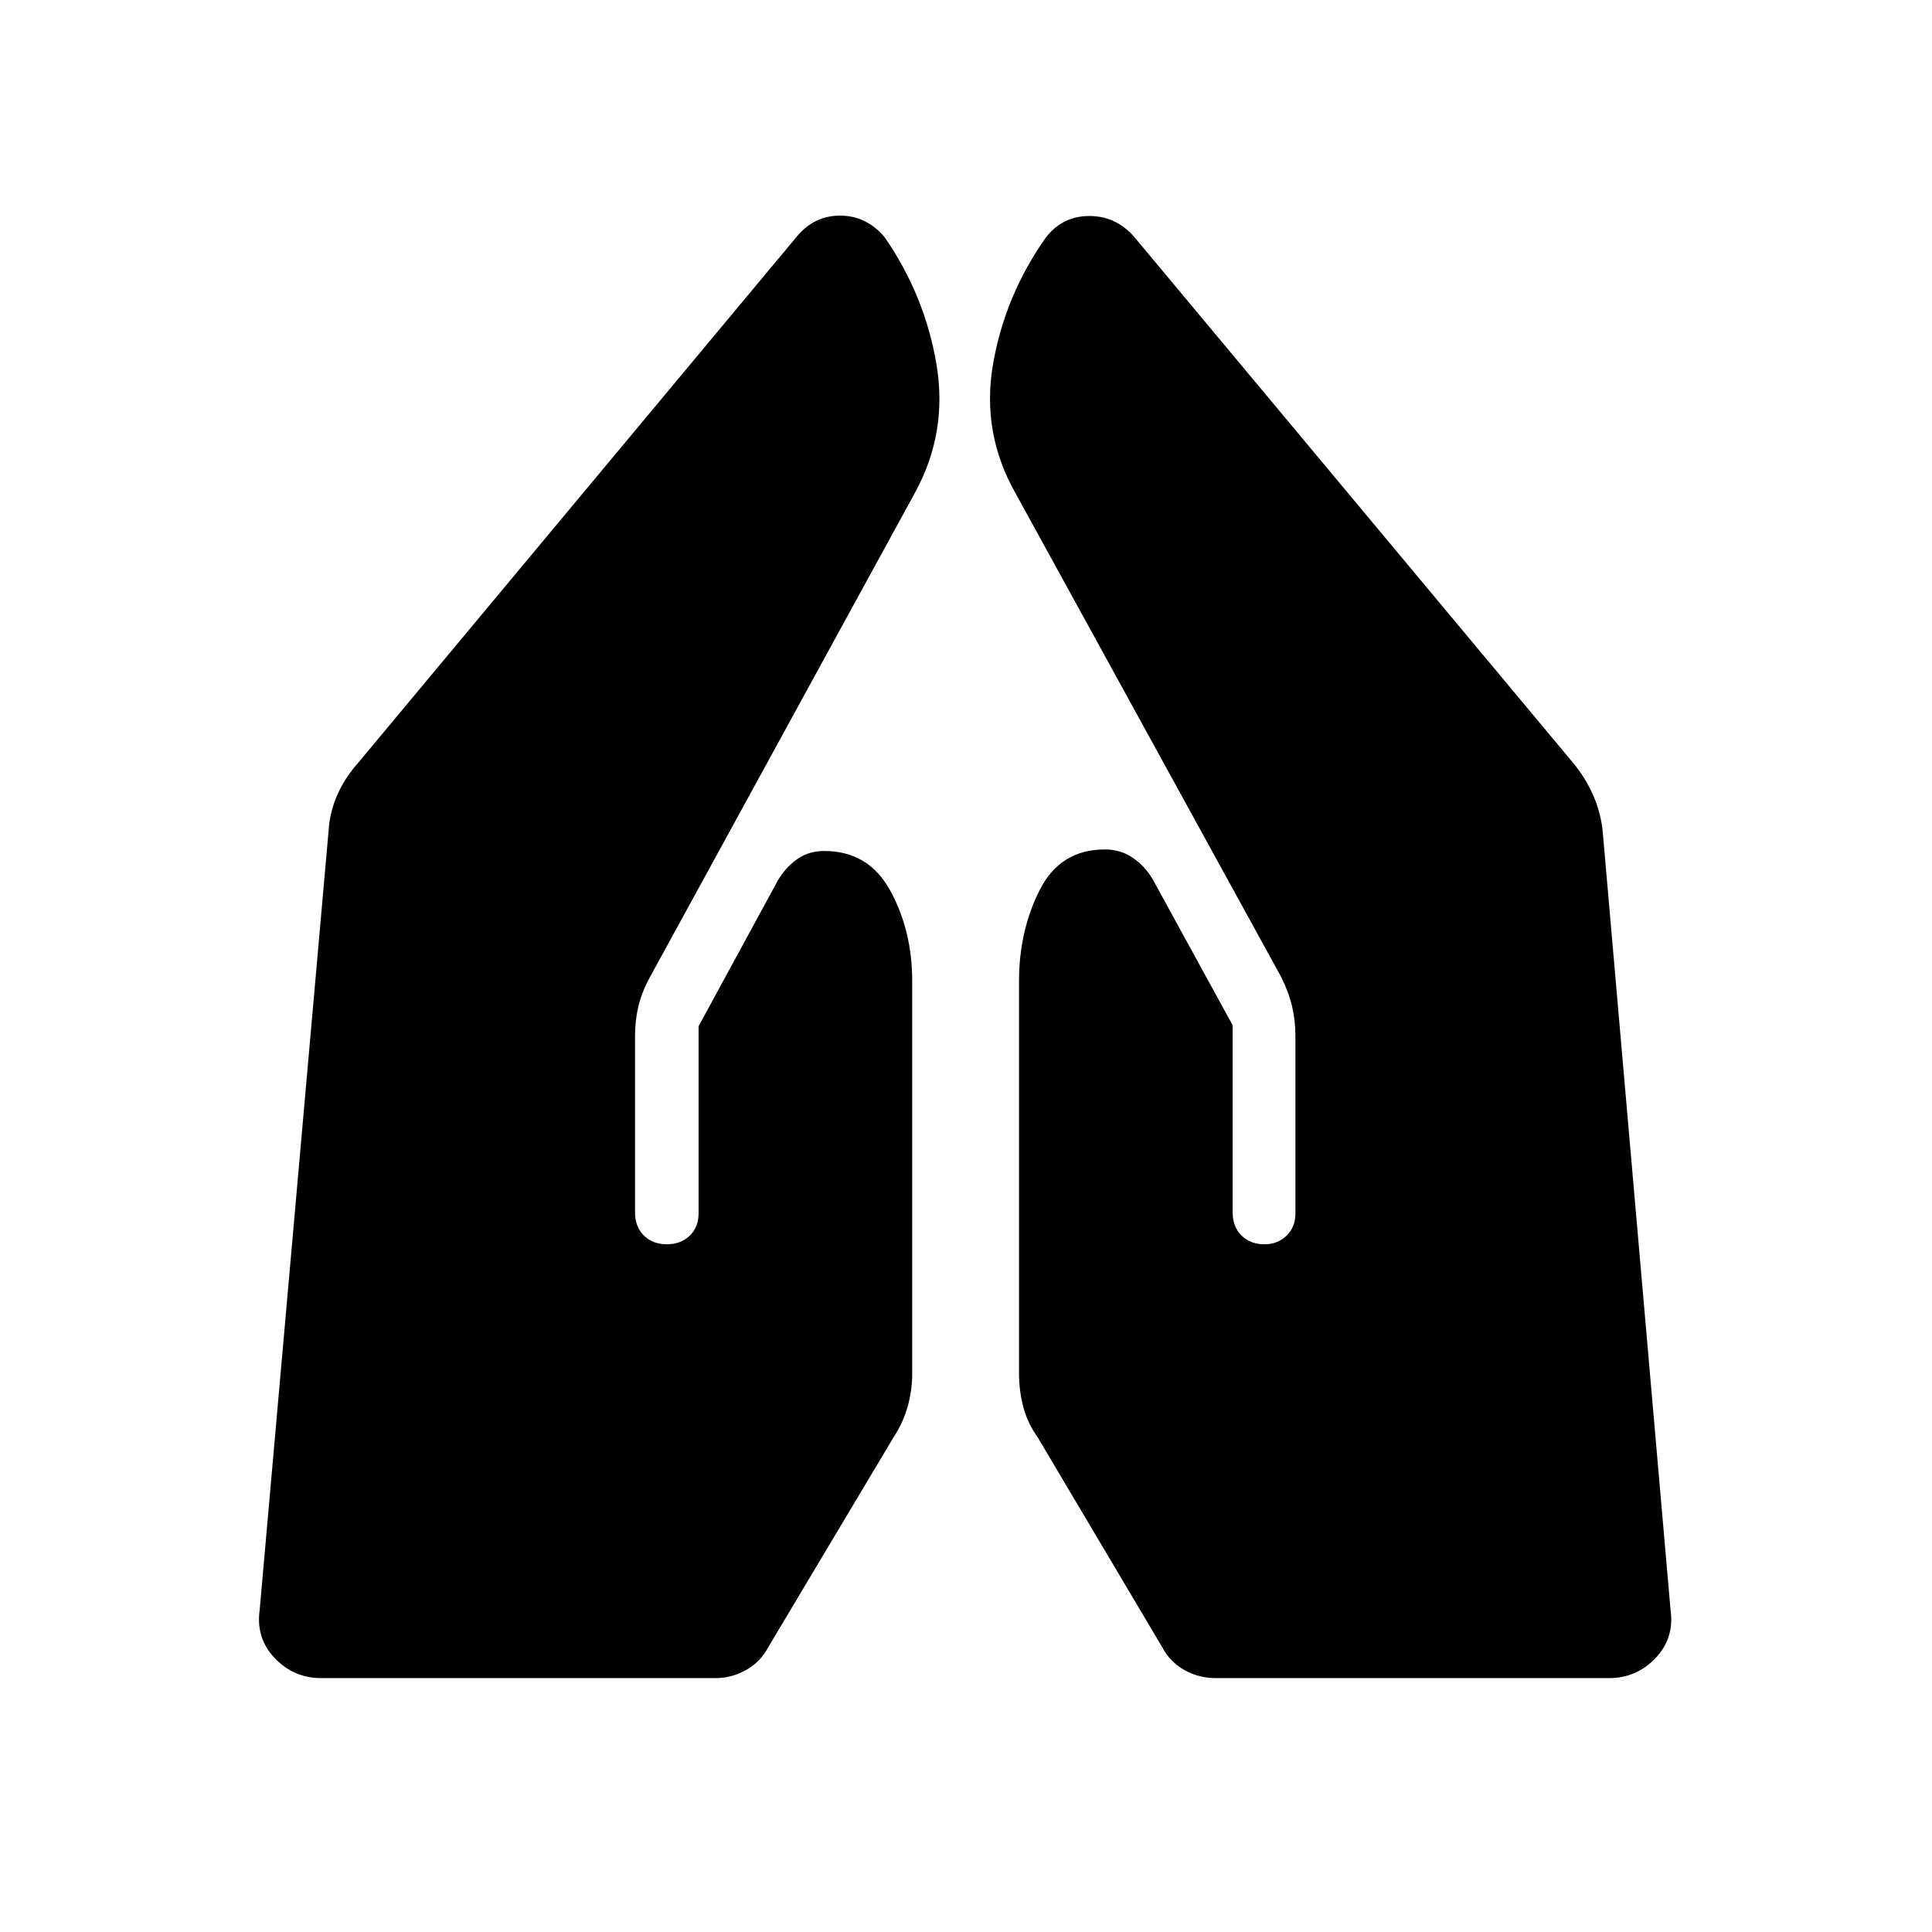<svg xmlns="http://www.w3.org/2000/svg" height="24" viewBox="0 -960 960 960" width="24"><path d="M604.19-126.15q-8.54 0-15.71-4.04-7.17-4.04-11.02-11.39l-61.88-104.3q-5-7-7.12-15.06-2.11-8.05-2.11-16.56v-195q0-24.85 10.21-45.14 10.21-20.28 32.48-20.28 7.61 0 13.61 4 6 4 10 10.61l39.85 72.75v92.98q0 7.09 4.38 11.47 4.38 4.38 11.47 4.38 6.48 0 10.91-4.24t4.43-11.11v-88.07q0-7.8-1.67-14.82-1.67-7.03-5.38-14.52l-132.1-240.55q-17-30.11-11.08-64.17T519.69-842q8.31-10.69 21.66-10.67 13.34.02 22.42 10.59l218.04 261.31q6.02 7.32 9.78 15.83 3.76 8.52 4.76 17.82l33.73 387q2 14.09-7.48 24.03-9.47 9.94-23.1 9.94H604.19Zm-444.57 0q-13.63 0-23.11-9.94-9.47-9.94-7.47-24.03l34.23-387q.57-9.4 4.38-17.99 3.81-8.58 10.16-15.66l218.04-261.58q8.69-10.57 21.71-10.51 13.02.07 22.02 10.74 19.92 28.85 25.71 62.91 5.79 34.06-10.71 64.17L322.96-474.49q-4.08 7.49-5.75 14.52-1.67 7.02-1.67 14.82v87.57q0 7.09 4.38 11.47 4.38 4.38 11.46 4.38 6.87 0 11.3-4.24 4.44-4.24 4.44-11.11v-92.98l39.34-72.36q4-6.73 9.73-10.73t13.35-4q22.15 0 32.94 19.9t10.79 44.75v195q0 8.51-2.31 16.56-2.31 8.06-6.92 15.06l-62.27 104.3q-3.85 7.35-11.02 11.39-7.17 4.04-15.33 4.04h-195.8Z"/></svg>